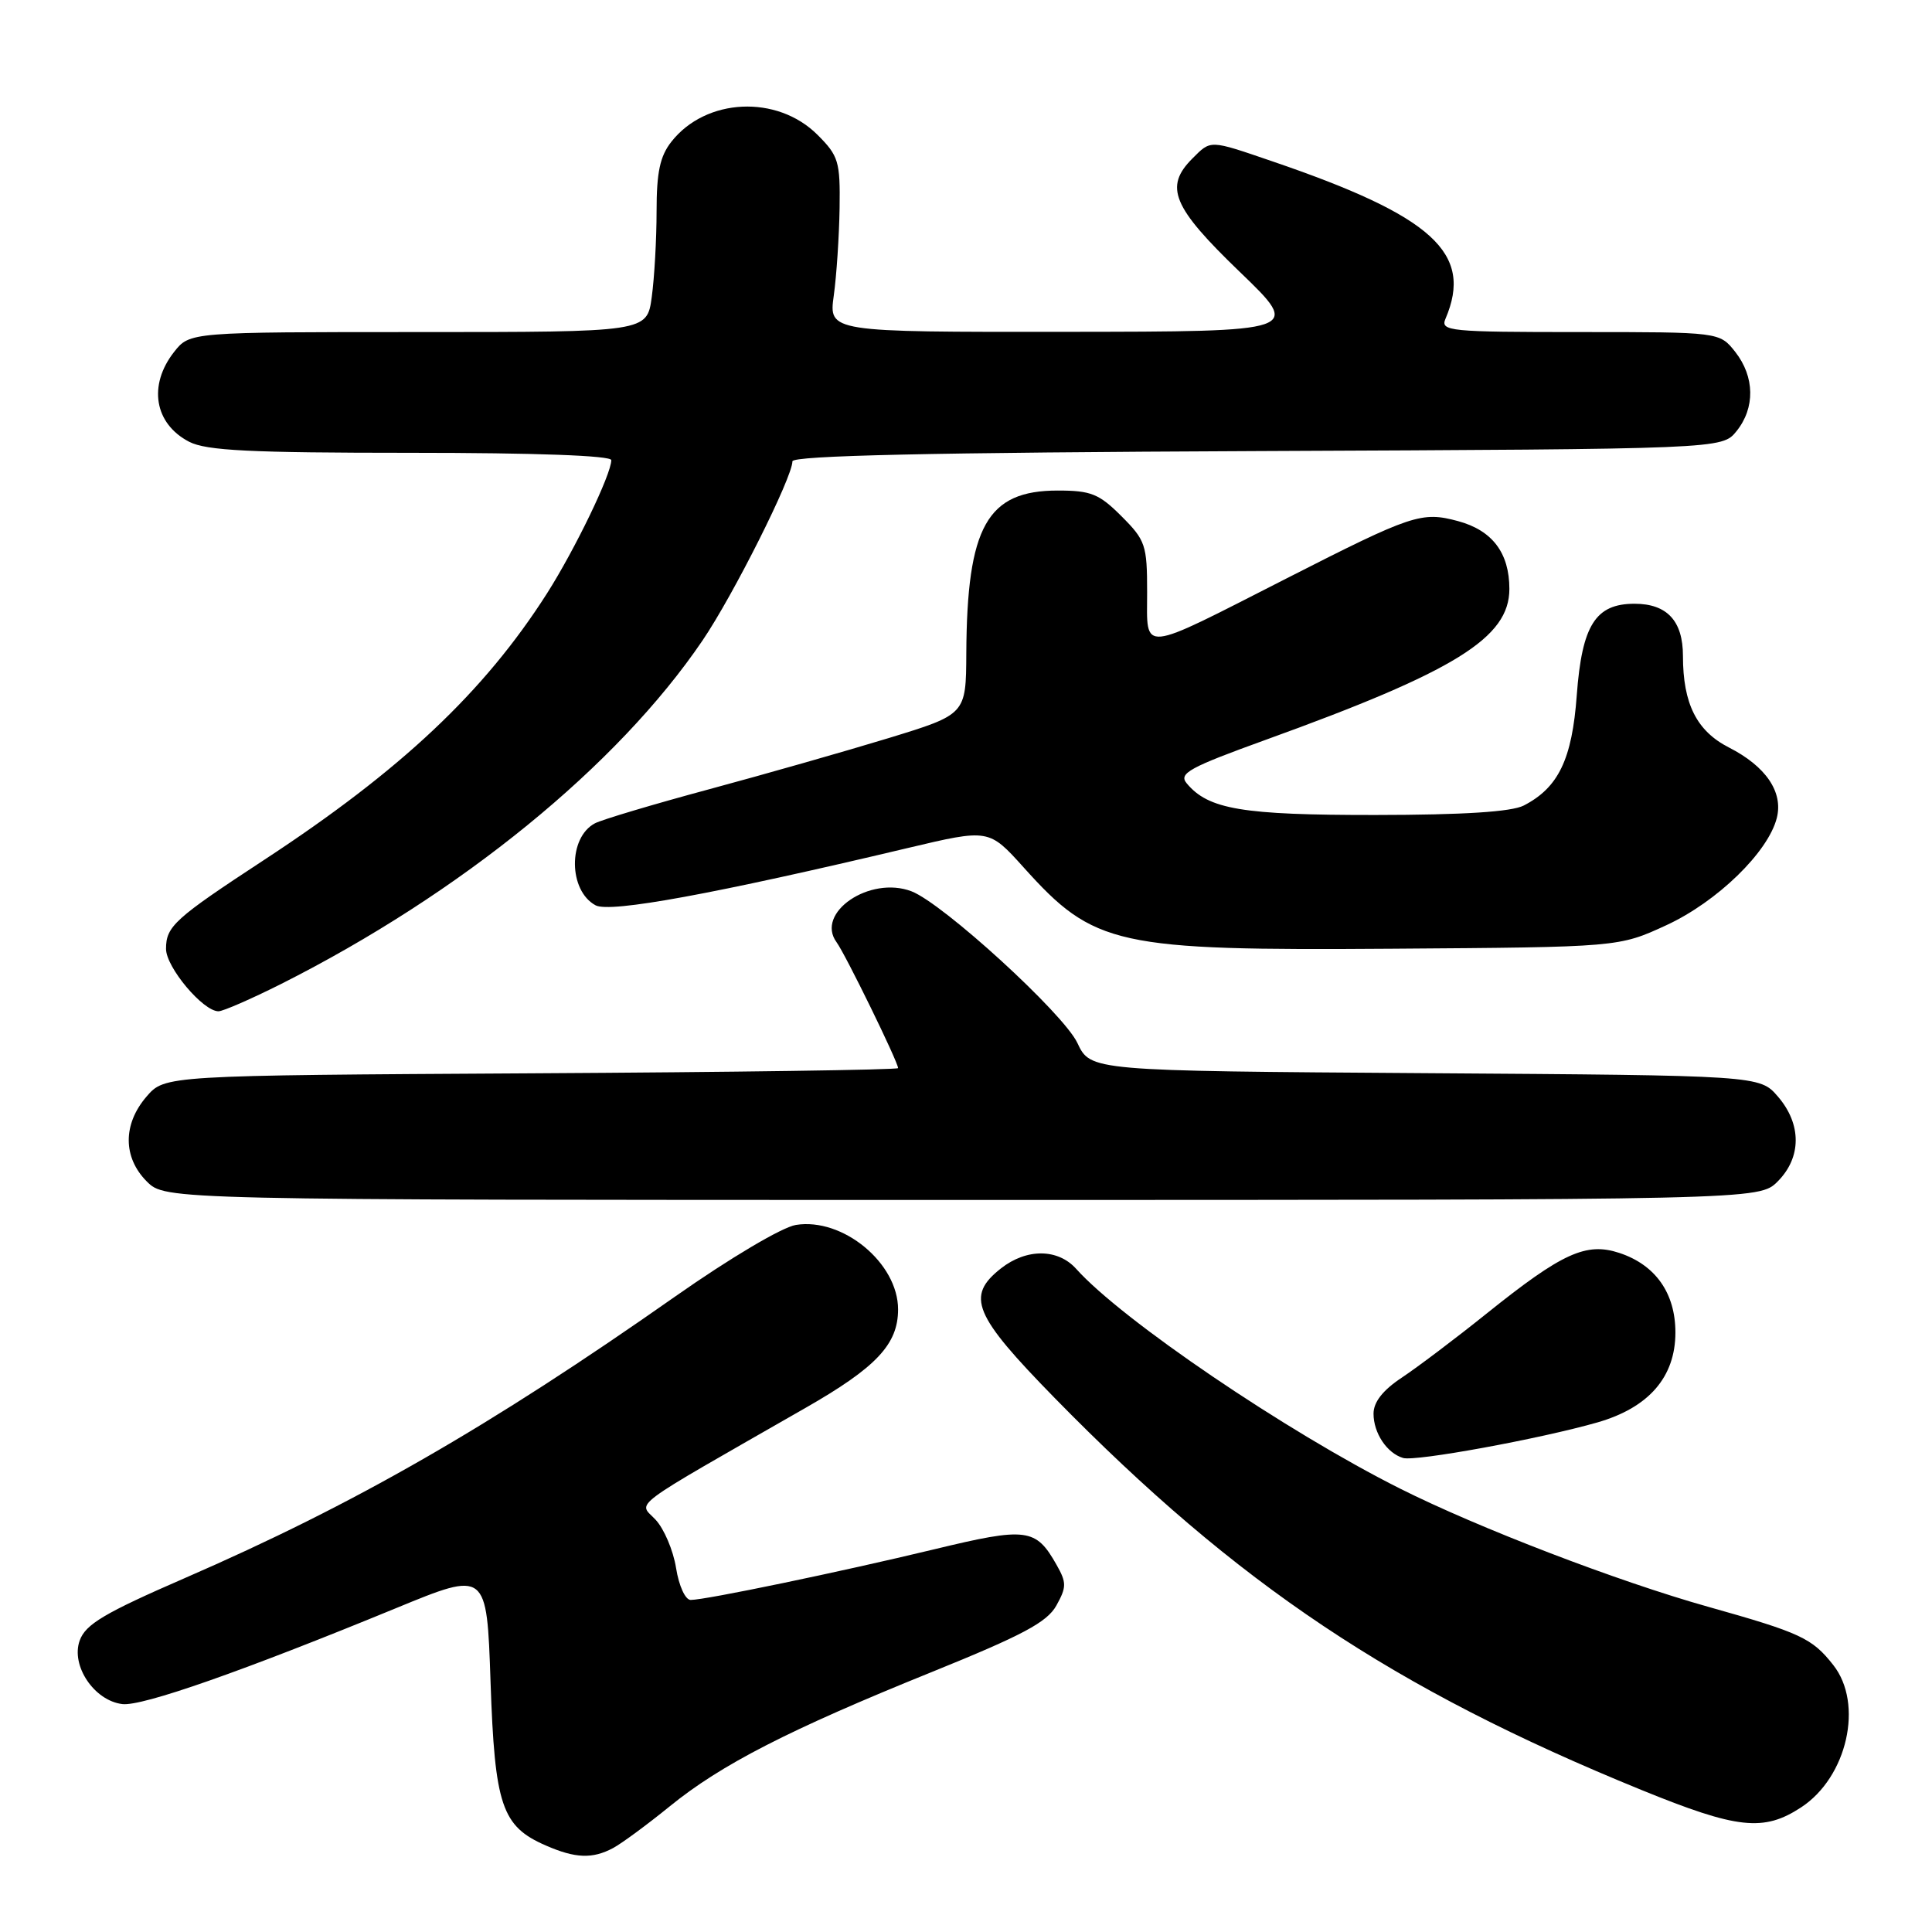 <?xml version="1.0" encoding="UTF-8" standalone="no"?>
<!DOCTYPE svg PUBLIC "-//W3C//DTD SVG 1.1//EN" "http://www.w3.org/Graphics/SVG/1.1/DTD/svg11.dtd" >
<svg xmlns="http://www.w3.org/2000/svg" xmlns:xlink="http://www.w3.org/1999/xlink" version="1.1" viewBox="0 0 256 256">
 <g >
 <path fill="currentColor"
d=" M 81.23 244.88 C 82.39 244.26 85.76 241.77 88.73 239.36 C 95.53 233.82 104.52 229.21 123.47 221.55 C 135.50 216.68 138.73 214.96 139.97 212.75 C 141.33 210.30 141.34 209.71 140.00 207.35 C 137.25 202.48 136.06 202.33 123.79 205.29 C 111.34 208.29 93.49 212.00 91.52 212.00 C 90.81 212.00 89.96 210.15 89.58 207.76 C 89.21 205.43 87.98 202.55 86.86 201.36 C 84.59 198.93 82.79 200.27 106.74 186.55 C 116.13 181.18 119.00 178.12 119.00 173.50 C 119.00 167.36 111.67 161.31 105.46 162.31 C 103.62 162.61 96.74 166.69 89.47 171.79 C 64.85 189.07 46.98 199.33 24.50 209.10 C 13.85 213.73 11.33 215.22 10.56 217.38 C 9.36 220.70 12.48 225.35 16.21 225.80 C 18.84 226.12 32.17 221.44 52.50 213.08 C 64.50 208.14 64.50 208.14 65.00 222.87 C 65.56 239.26 66.48 242.00 72.33 244.54 C 76.24 246.25 78.51 246.33 81.23 244.88 Z  M 238.65 239.49 C 244.77 235.49 246.97 225.77 242.92 220.63 C 240.12 217.06 238.58 216.35 226.35 212.91 C 214.41 209.56 195.90 202.46 185.50 197.24 C 170.44 189.68 148.68 174.92 142.60 168.13 C 140.18 165.43 136.03 165.40 132.63 168.07 C 127.95 171.76 128.98 174.23 139.75 185.24 C 163.97 209.98 184.59 223.76 217.50 237.18 C 230.21 242.36 233.69 242.74 238.65 239.49 Z  M 211.66 188.48 C 218.48 186.52 222.00 182.46 222.00 176.56 C 222.00 171.35 219.36 167.60 214.57 166.02 C 210.17 164.57 207.01 166.01 197.00 174.04 C 192.88 177.35 187.81 181.17 185.75 182.54 C 183.23 184.21 182.00 185.78 182.00 187.32 C 182.00 189.89 183.78 192.56 185.92 193.19 C 187.56 193.68 204.08 190.65 211.66 188.48 Z  M 235.55 156.55 C 238.72 153.37 238.74 148.97 235.59 145.31 C 233.17 142.50 233.17 142.50 188.84 142.20 C 144.50 141.90 144.50 141.90 142.76 138.20 C 140.93 134.30 124.94 119.69 120.77 118.10 C 115.25 116.00 107.99 120.95 110.85 124.85 C 112.04 126.48 119.00 140.72 119.00 141.53 C 119.00 141.76 97.14 142.07 70.41 142.22 C 21.83 142.50 21.83 142.50 19.41 145.31 C 16.26 148.97 16.28 153.37 19.45 156.55 C 21.91 159.00 21.91 159.00 127.50 159.00 C 233.09 159.00 233.09 159.00 235.55 156.55 Z  M 37.23 130.39 C 61.06 118.38 81.81 101.48 93.08 84.88 C 97.17 78.86 105.00 63.25 105.00 61.13 C 105.00 60.37 123.31 59.96 166.59 59.77 C 228.18 59.50 228.18 59.50 230.09 57.14 C 232.58 54.06 232.52 49.93 229.93 46.63 C 227.85 44.00 227.85 44.00 209.32 44.00 C 192.05 44.00 190.84 43.88 191.53 42.25 C 195.26 33.54 189.87 28.64 168.57 21.37 C 160.21 18.51 160.48 18.52 158.00 21.00 C 154.24 24.76 155.35 27.43 164.25 36.00 C 172.50 43.94 172.50 43.94 141.16 43.97 C 109.81 44.00 109.81 44.00 110.48 39.16 C 110.85 36.49 111.19 31.29 111.25 27.60 C 111.34 21.40 111.12 20.66 108.33 17.87 C 102.98 12.52 93.54 12.96 88.97 18.77 C 87.45 20.69 87.00 22.82 87.00 28.00 C 87.00 31.69 86.71 36.81 86.36 39.36 C 85.73 44.00 85.73 44.00 55.44 44.00 C 25.15 44.00 25.15 44.00 23.07 46.63 C 19.60 51.05 20.45 56.15 25.07 58.54 C 27.35 59.71 33.10 60.00 54.45 60.00 C 70.96 60.00 81.00 60.37 81.00 60.97 C 81.00 62.84 76.19 72.80 72.48 78.63 C 64.16 91.68 53.16 102.04 35.00 113.94 C 23.12 121.73 22.00 122.74 22.00 125.73 C 22.00 128.17 26.90 134.00 28.95 134.00 C 29.55 134.00 33.28 132.37 37.23 130.39 Z  M 220.81 122.59 C 227.54 119.48 234.30 112.91 235.44 108.37 C 236.30 104.94 233.99 101.55 229.10 99.05 C 224.82 96.87 223.00 93.25 223.00 86.92 C 223.00 82.27 220.89 80.00 216.58 80.00 C 211.41 80.00 209.62 82.84 208.93 92.12 C 208.31 100.61 206.50 104.37 201.90 106.74 C 200.27 107.57 193.94 107.98 182.22 107.99 C 164.60 108.00 160.11 107.25 157.24 103.79 C 156.15 102.48 157.57 101.70 167.74 98.02 C 192.83 88.95 200.00 84.51 200.00 78.04 C 200.00 73.26 197.74 70.28 193.20 69.05 C 188.36 67.75 187.13 68.16 170.50 76.63 C 150.78 86.67 152.00 86.55 152.00 78.47 C 152.00 72.22 151.79 71.59 148.60 68.40 C 145.63 65.43 144.56 65.00 140.16 65.00 C 130.80 65.00 128.13 69.74 128.04 86.58 C 128.00 94.66 128.00 94.66 117.75 97.80 C 112.11 99.52 101.42 102.57 94.00 104.57 C 86.58 106.57 79.74 108.61 78.82 109.10 C 75.25 111.00 75.32 118.03 78.92 119.96 C 80.84 120.99 94.67 118.45 120.27 112.37 C 131.03 109.82 131.03 109.82 135.65 114.95 C 144.99 125.34 147.83 125.97 184.50 125.71 C 214.50 125.50 214.50 125.50 220.81 122.59 Z "/>
</g>
</svg>